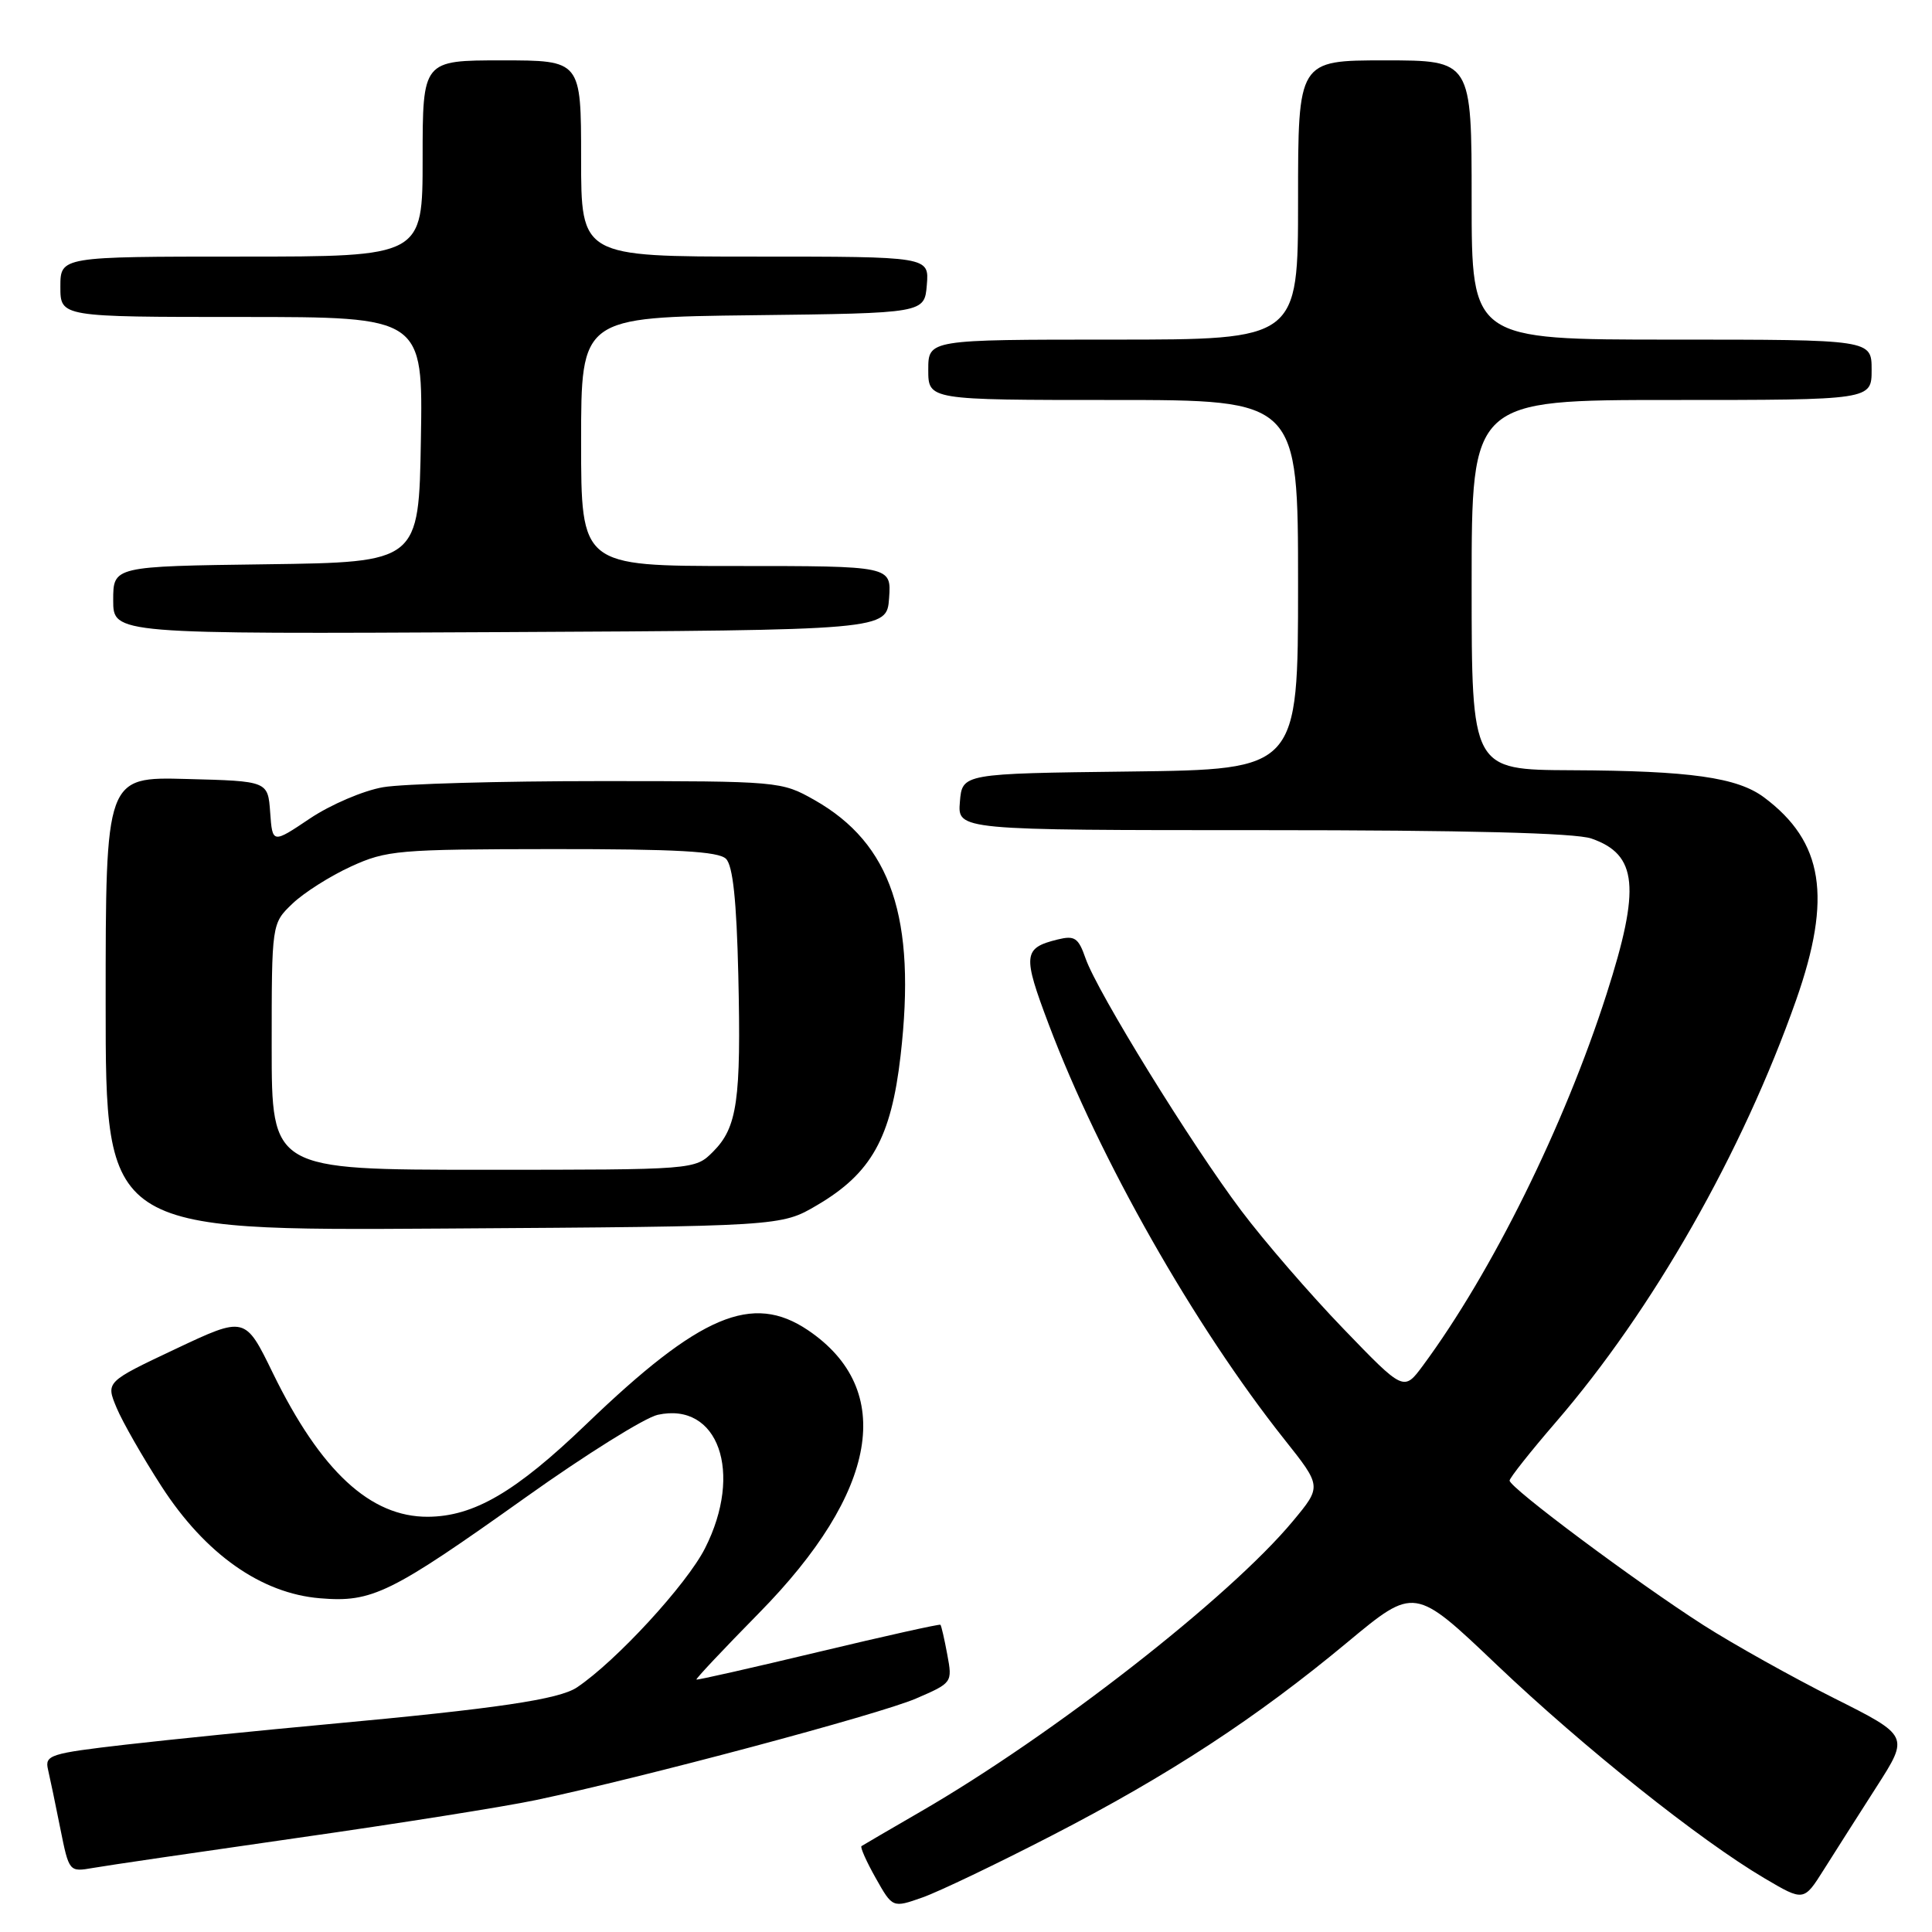 <?xml version="1.0" encoding="UTF-8" standalone="no"?>
<!DOCTYPE svg PUBLIC "-//W3C//DTD SVG 1.1//EN" "http://www.w3.org/Graphics/SVG/1.1/DTD/svg11.dtd" >
<svg xmlns="http://www.w3.org/2000/svg" xmlns:xlink="http://www.w3.org/1999/xlink" version="1.1" viewBox="0 0 256 256">
 <g >
 <path fill="currentColor"
d=" M 139.35 243.23 C 154.92 235.20 166.44 227.67 178.56 217.59 C 187.43 210.22 187.43 210.22 198.32 220.59 C 209.89 231.59 225.25 243.84 233.82 248.89 C 239.01 251.95 239.01 251.95 241.67 247.73 C 243.14 245.40 246.28 240.46 248.66 236.75 C 252.98 230.01 252.98 230.01 242.97 224.99 C 237.47 222.22 229.71 217.89 225.73 215.35 C 216.81 209.64 199.99 197.10 200.03 196.18 C 200.05 195.81 202.79 192.35 206.11 188.50 C 219.01 173.57 230.87 152.74 238.00 132.50 C 242.78 118.90 241.62 111.54 233.75 105.66 C 230.20 103.01 223.97 102.13 208.25 102.06 C 195.00 102.00 195.00 102.00 195.00 77.50 C 195.00 53.00 195.00 53.00 221.50 53.00 C 248.00 53.00 248.00 53.00 248.00 49.00 C 248.00 45.00 248.00 45.00 221.50 45.00 C 195.00 45.00 195.00 45.00 195.00 26.50 C 195.00 8.00 195.00 8.00 183.50 8.00 C 172.00 8.00 172.00 8.00 172.00 26.50 C 172.00 45.00 172.00 45.00 147.50 45.00 C 123.00 45.00 123.00 45.00 123.00 49.00 C 123.00 53.00 123.00 53.00 147.50 53.00 C 172.00 53.00 172.00 53.00 172.00 77.48 C 172.00 101.96 172.00 101.96 149.75 102.23 C 127.50 102.50 127.50 102.50 127.19 106.25 C 126.88 110.00 126.88 110.00 167.29 110.00 C 194.22 110.00 208.76 110.37 210.87 111.11 C 216.98 113.23 217.41 117.59 212.88 131.71 C 207.29 149.15 197.70 168.56 188.55 180.94 C 186.01 184.37 186.01 184.37 178.01 176.07 C 173.61 171.51 167.51 164.46 164.46 160.40 C 157.84 151.61 145.40 131.45 143.85 127.01 C 142.89 124.25 142.41 123.93 140.13 124.49 C 135.57 125.62 135.48 126.52 138.96 135.73 C 145.71 153.61 158.26 175.70 170.19 190.73 C 175.14 196.96 175.14 196.96 171.32 201.55 C 162.95 211.63 139.55 229.89 122.00 240.04 C 117.88 242.43 114.34 244.49 114.15 244.62 C 113.96 244.76 114.80 246.66 116.03 248.84 C 118.27 252.82 118.27 252.82 122.24 251.42 C 124.42 250.65 132.12 246.96 139.35 243.23 Z  M 39.50 243.52 C 52.70 241.64 66.88 239.39 71.00 238.52 C 85.11 235.55 116.49 227.17 121.36 225.07 C 126.19 222.99 126.21 222.95 125.52 219.24 C 125.14 217.18 124.73 215.40 124.61 215.29 C 124.50 215.17 117.23 216.79 108.45 218.89 C 99.68 220.99 92.40 222.64 92.28 222.55 C 92.16 222.46 95.88 218.51 100.55 213.76 C 116.38 197.68 118.73 184.13 107.05 176.25 C 99.68 171.29 92.76 174.22 77.72 188.68 C 68.34 197.70 62.80 200.94 56.70 200.98 C 49.07 201.02 42.50 194.93 36.16 181.95 C 32.48 174.39 32.48 174.39 23.25 178.75 C 14.02 183.11 14.02 183.11 15.45 186.54 C 16.24 188.43 18.92 193.11 21.40 196.95 C 27.19 205.91 34.60 211.14 42.41 211.78 C 49.31 212.36 51.73 211.17 69.68 198.39 C 77.59 192.75 85.46 187.84 87.15 187.47 C 95.17 185.71 98.51 195.12 93.42 205.15 C 91.00 209.94 81.64 220.11 76.45 223.59 C 74.08 225.18 65.86 226.40 43.50 228.46 C 34.70 229.27 22.64 230.49 16.69 231.17 C 6.62 232.33 5.92 232.56 6.36 234.46 C 6.62 235.58 7.36 239.10 7.99 242.28 C 9.15 248.05 9.16 248.06 12.33 247.51 C 14.07 247.20 26.30 245.41 39.50 243.52 Z  M 108.27 159.69 C 115.46 155.47 118.08 150.77 119.33 139.89 C 121.43 121.63 118.11 111.78 107.91 106.00 C 103.54 103.53 103.26 103.50 79.50 103.50 C 66.30 103.50 53.37 103.86 50.76 104.31 C 48.15 104.76 43.80 106.62 41.06 108.46 C 36.10 111.79 36.10 111.79 35.80 107.65 C 35.50 103.50 35.50 103.50 24.75 103.22 C 14.00 102.93 14.00 102.93 14.00 133.01 C 14.00 163.08 14.00 163.08 58.75 162.79 C 103.50 162.50 103.50 162.50 108.27 159.69 Z  M 117.81 79.25 C 118.11 75.00 118.11 75.00 97.56 75.00 C 77.00 75.00 77.00 75.00 77.00 58.52 C 77.00 42.04 77.00 42.04 99.75 41.77 C 122.50 41.50 122.50 41.50 122.81 37.75 C 123.12 34.00 123.12 34.00 100.06 34.00 C 77.00 34.00 77.00 34.00 77.00 21.00 C 77.00 8.00 77.00 8.00 66.50 8.00 C 56.00 8.00 56.00 8.00 56.00 21.00 C 56.00 34.00 56.00 34.00 32.00 34.00 C 8.00 34.00 8.00 34.00 8.00 38.00 C 8.00 42.00 8.00 42.00 32.02 42.00 C 56.05 42.00 56.05 42.00 55.77 58.25 C 55.50 74.50 55.50 74.50 35.25 74.77 C 15.00 75.04 15.00 75.04 15.00 79.53 C 15.00 84.02 15.00 84.02 66.25 83.76 C 117.50 83.50 117.50 83.50 117.81 79.25 Z  M 36.00 138.69 C 36.00 122.37 36.00 122.37 38.75 119.74 C 40.26 118.29 43.75 116.08 46.50 114.82 C 51.22 112.66 52.73 112.53 73.20 112.51 C 89.65 112.50 95.21 112.81 96.20 113.80 C 97.11 114.71 97.60 119.31 97.83 129.22 C 98.21 145.80 97.70 149.39 94.48 152.61 C 92.09 155.00 92.09 155.00 64.05 155.00 C 36.00 155.00 36.00 155.00 36.00 138.69 Z "/>
</g>
</svg>